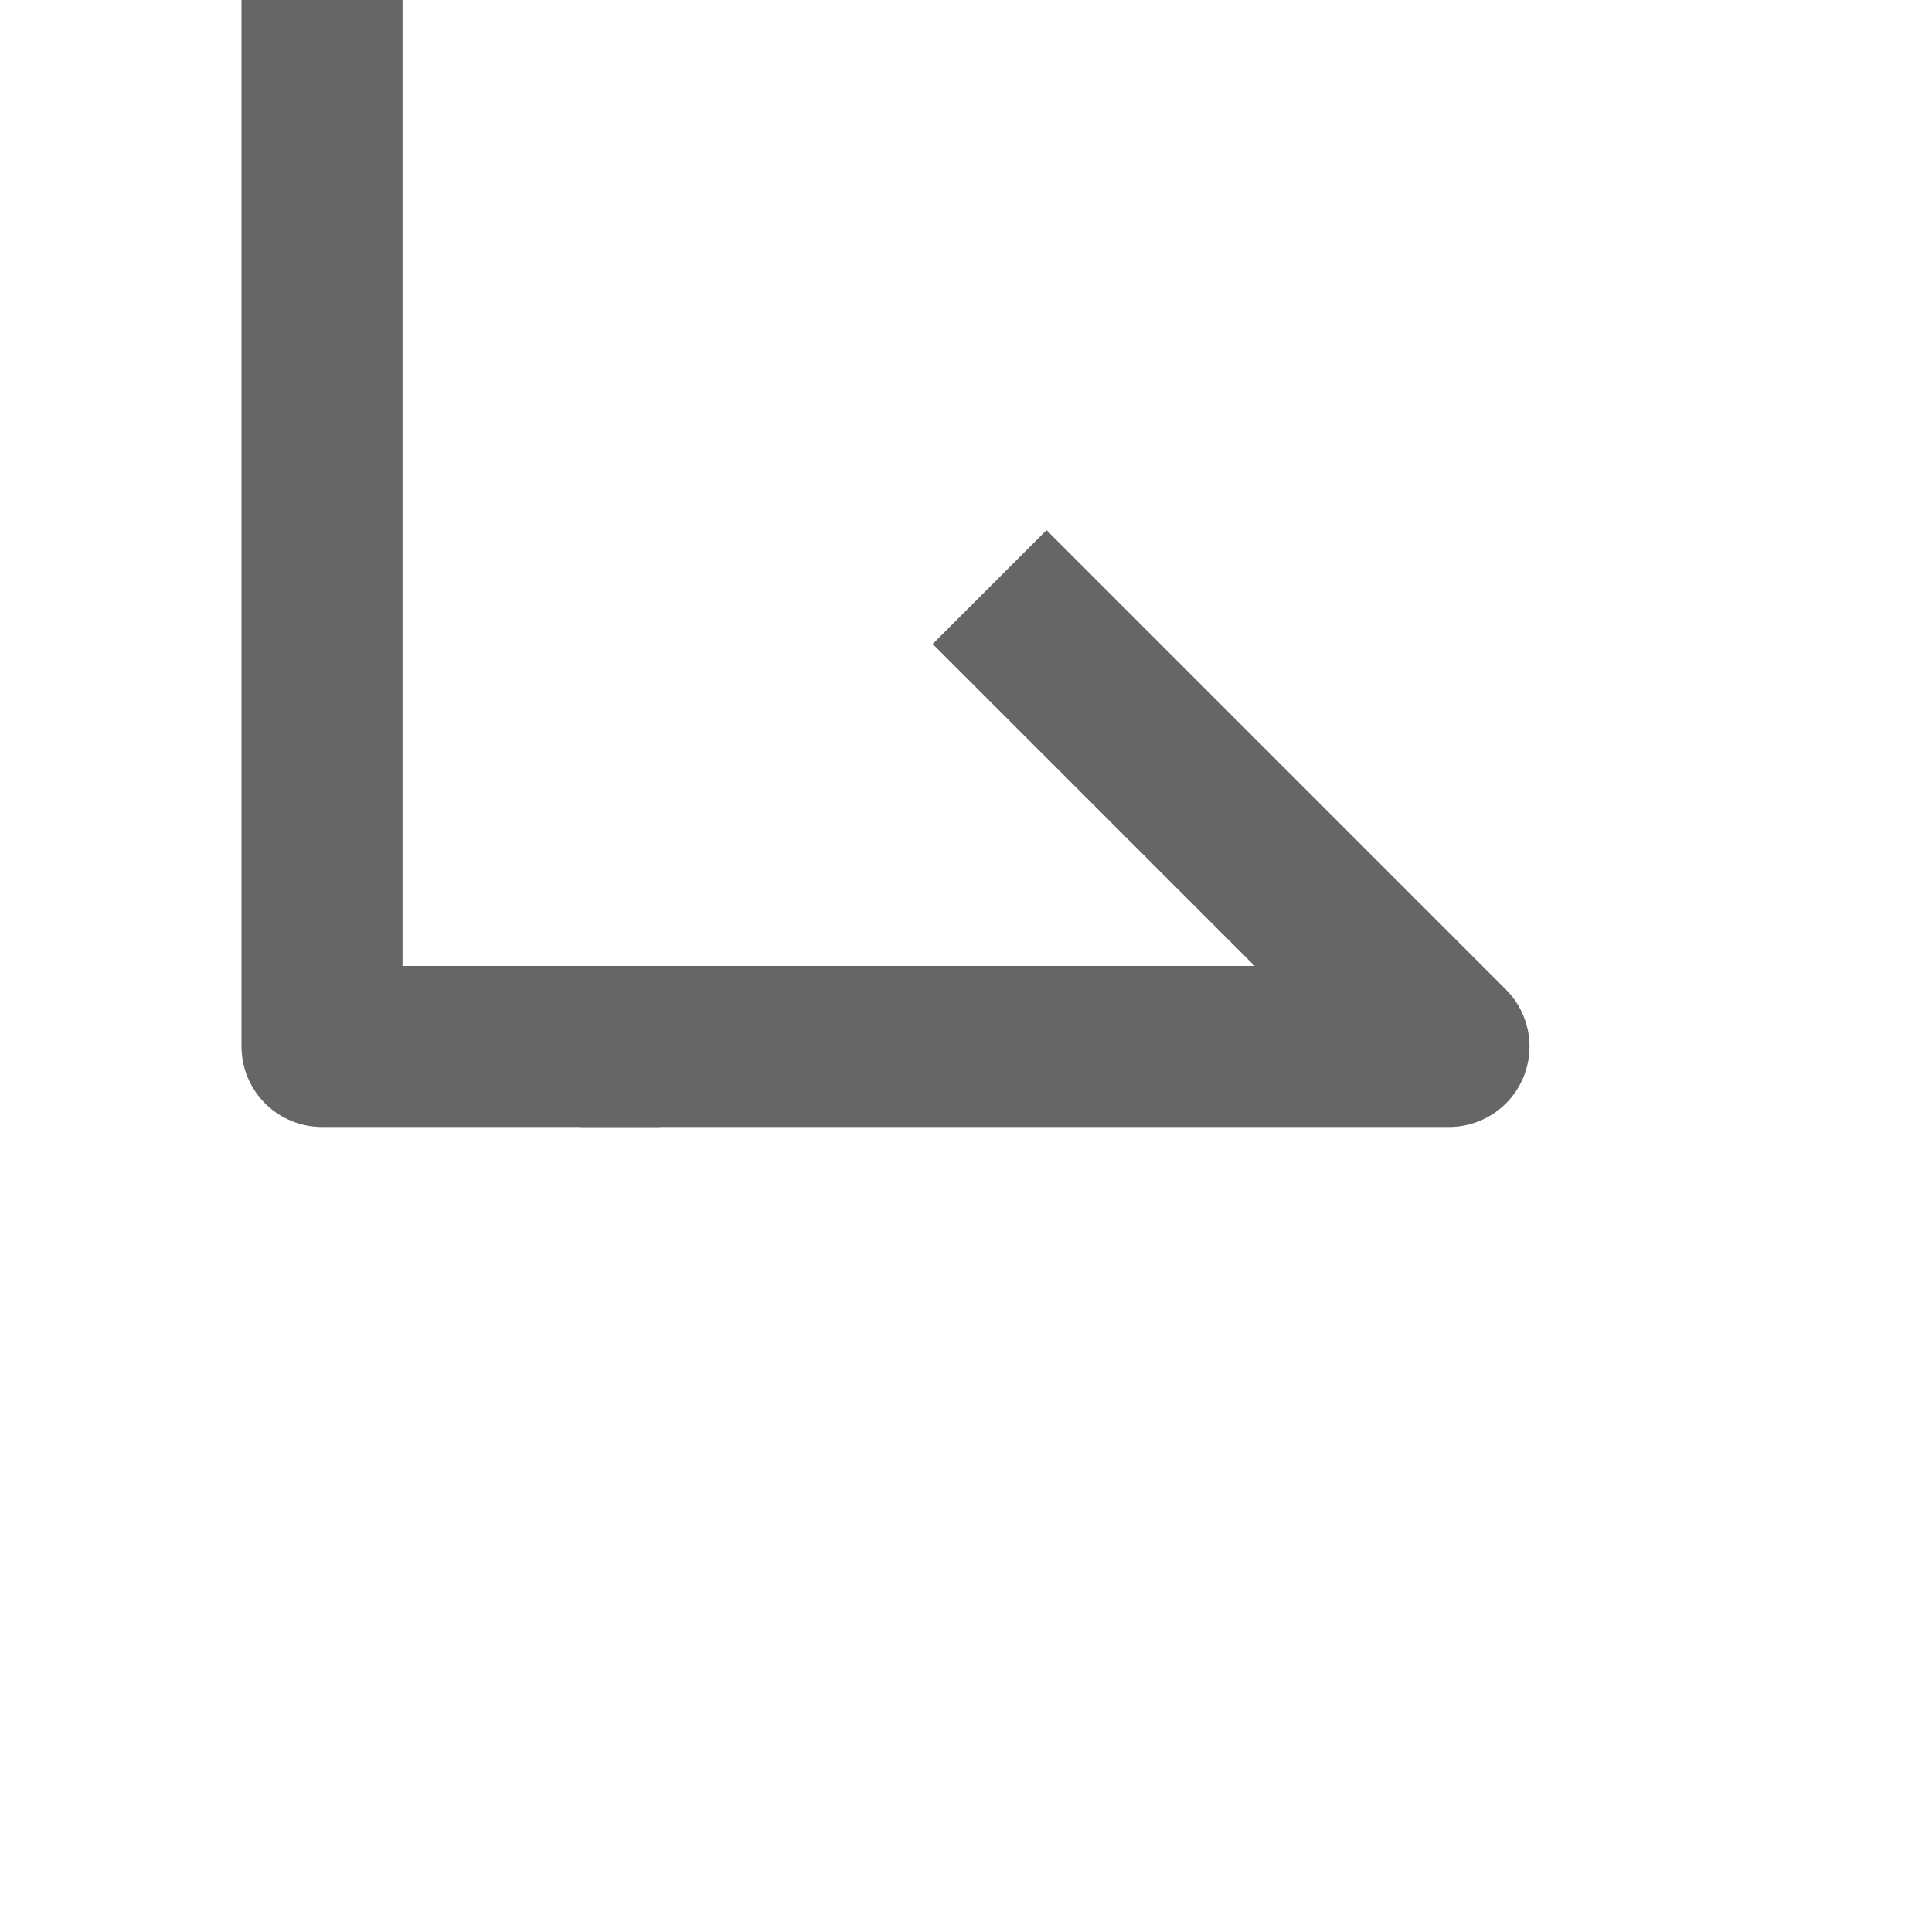 <svg xmlns="http://www.w3.org/2000/svg" width="12" height="12"><defs><clipPath id="a"><path fill="none" d="M0 0h12v12H0z"/></clipPath></defs><path d="M4.1 6.5H9L6.5 4" stroke-linecap="square" stroke="#666" stroke-linejoin="round" fill="none"/><g clip-path="url(#a)"><path d="M2 0v6.5h2.1" stroke="#666" stroke-linejoin="round" fill="none"/></g></svg>